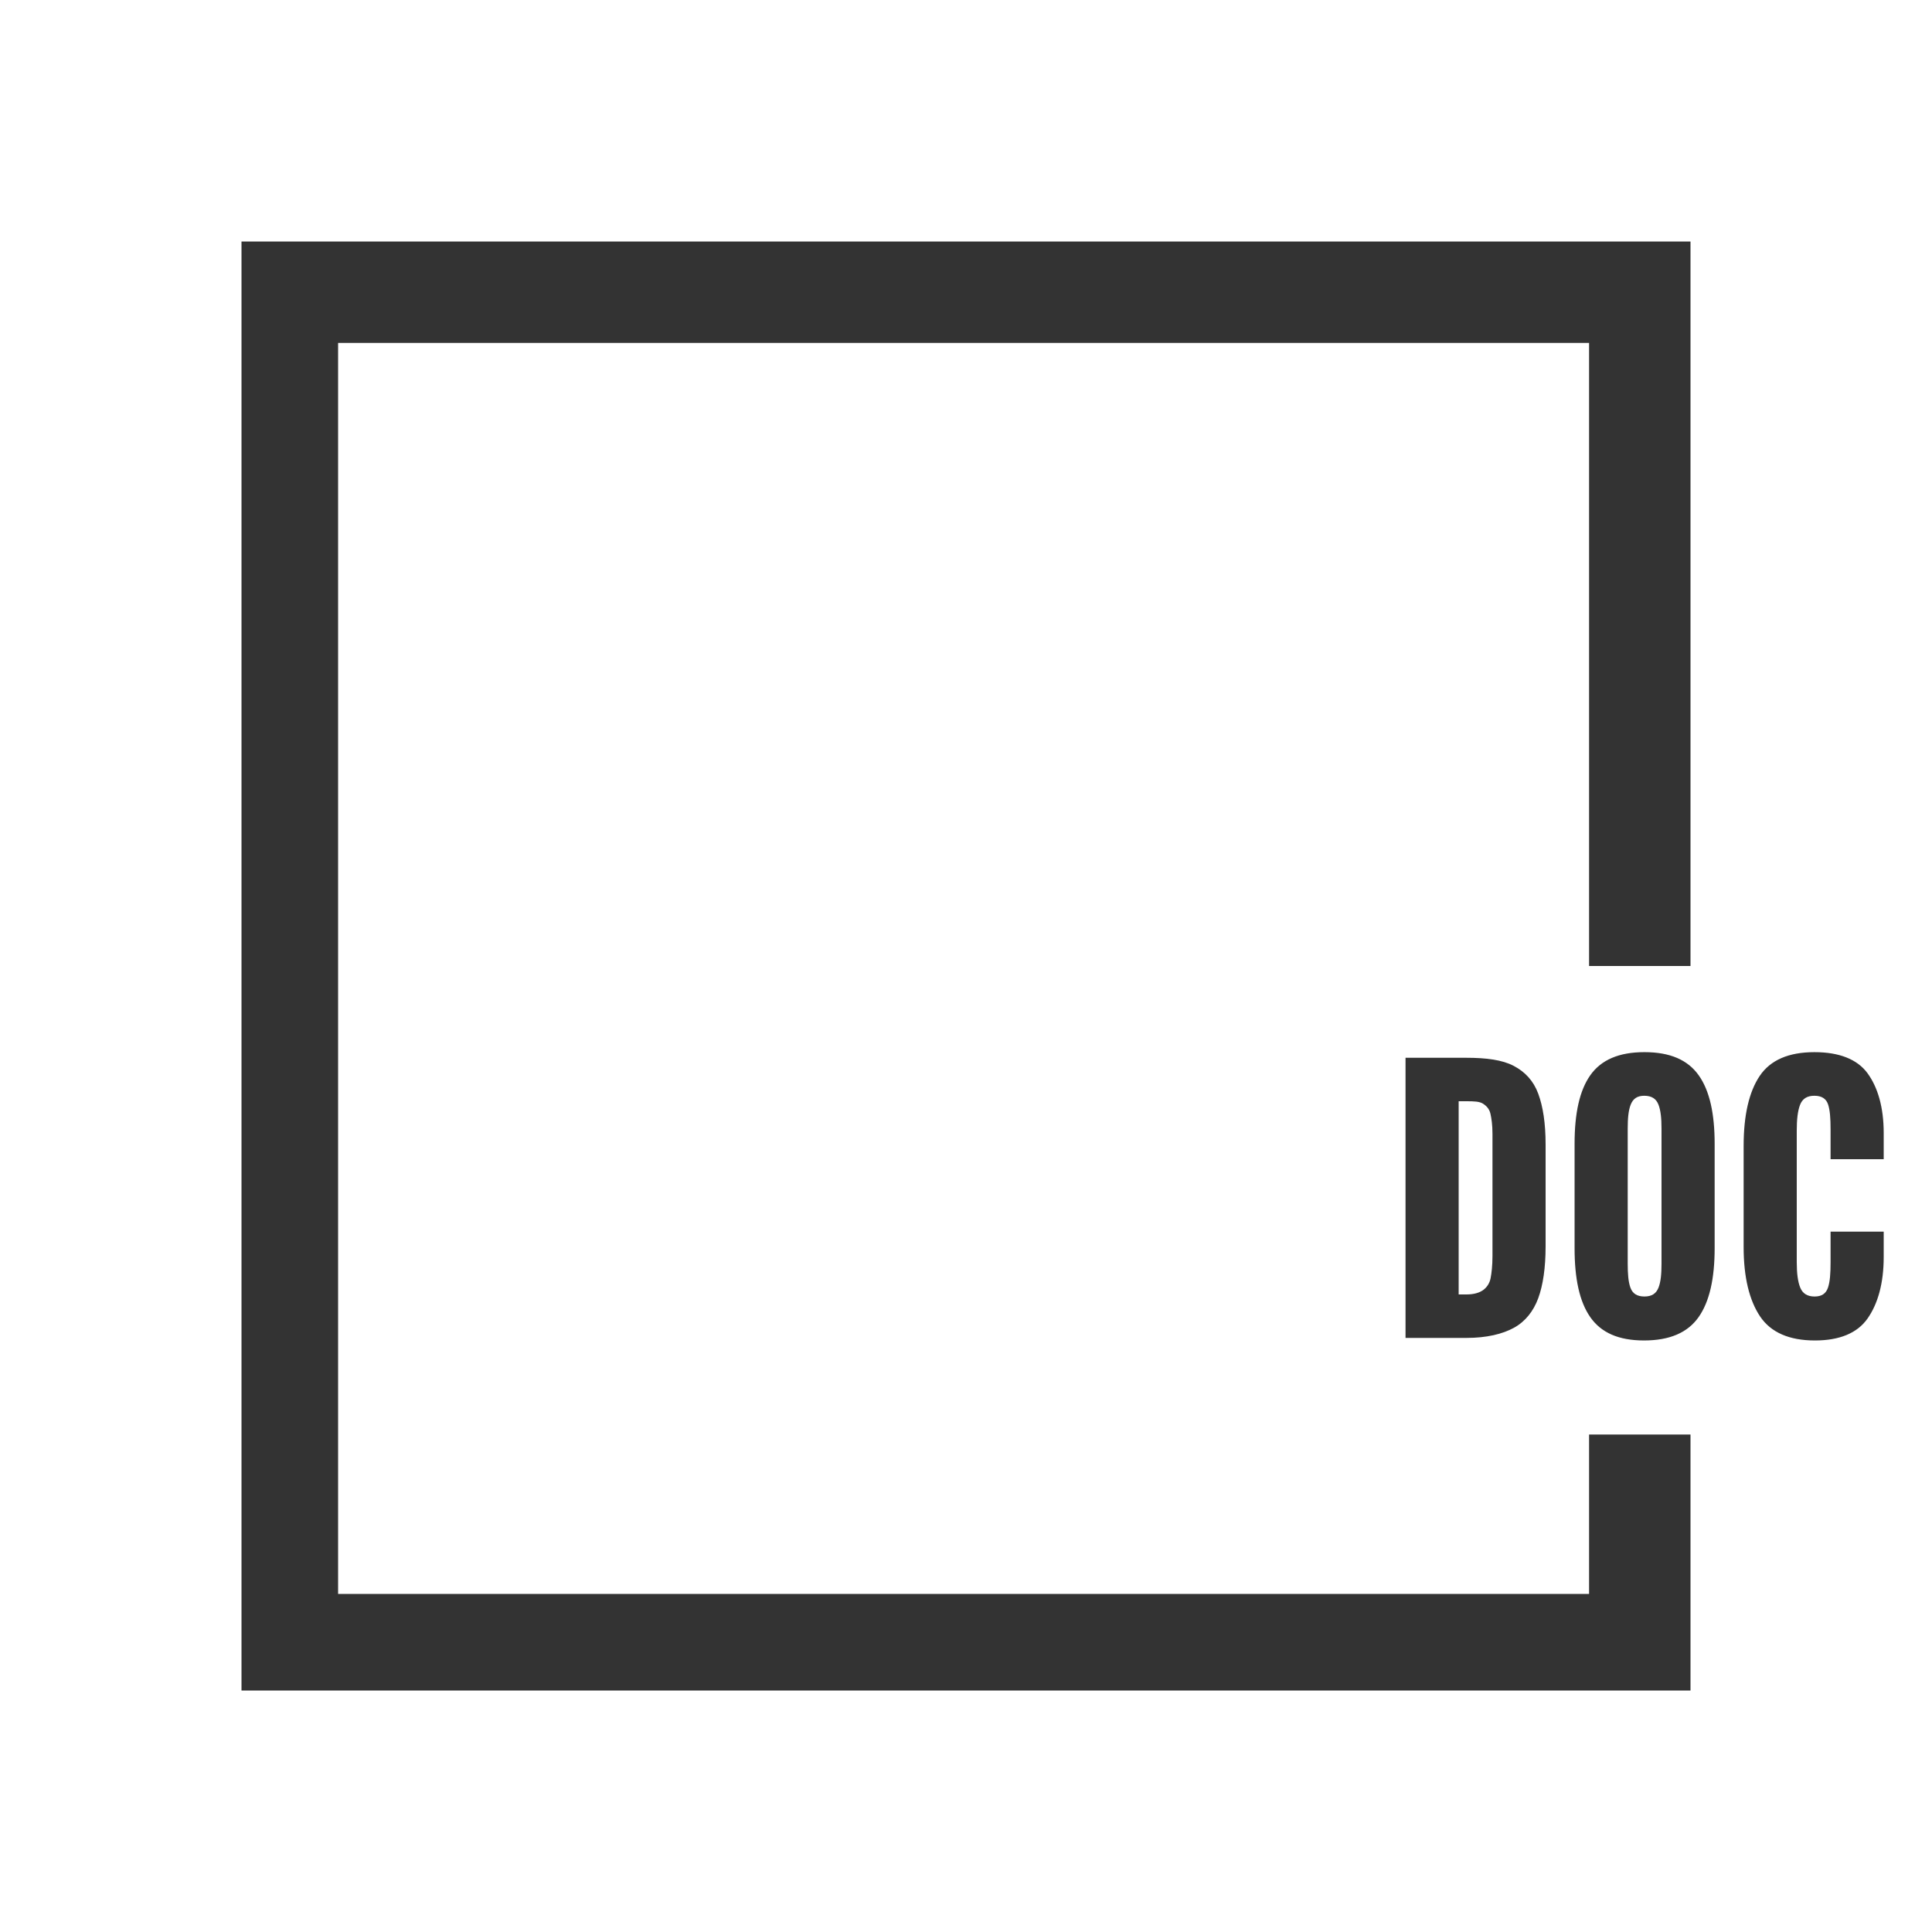 <?xml version="1.0" encoding="utf-8"?>
<!-- Generator: Adobe Illustrator 16.0.0, SVG Export Plug-In . SVG Version: 6.00 Build 0)  -->
<!DOCTYPE svg PUBLIC "-//W3C//DTD SVG 1.1//EN" "http://www.w3.org/Graphics/SVG/1.1/DTD/svg11.dtd">
<svg version="1.1" id="Layer_1" xmlns="http://www.w3.org/2000/svg" xmlns:xlink="http://www.w3.org/1999/xlink" x="0px" y="0px"
	 width="400px" height="400px" viewBox="0 0 400 400" enable-background="new 0 0 400 400" xml:space="preserve">
<rect x="0" y="0" width="400" height="400" fill="#333333" stroke="none"/>
<g>
	<path fill="#FFFFFF" d="M307.045,228.508c-0.742-0.477-1.896-0.508-3.46-0.508H302v40h1.645c1.565,0,2.718-0.382,3.461-0.933
		c0.742-0.549,1.303-1.39,1.504-2.419c0.2-1.025,0.391-2.598,0.391-4.604v-25.297c0-1.863-0.201-3.18-0.421-4.159
		C308.358,229.61,307.787,228.986,307.045,228.508z"/>
	<path fill="#FFFFFF" d="M340.414,226.865c-1.444,0-2.309,0.609-2.791,1.828c-0.48,1.218-0.623,2.878-0.623,4.98v27.947
		c0,2.103,0.121,3.762,0.564,4.98c0.439,1.218,1.373,1.827,2.898,1.827c1.524,0,2.431-0.609,2.912-1.827
		c0.481-1.219,0.625-2.878,0.625-4.98v-27.947c0-2.15-0.168-3.822-0.65-5.018C342.869,227.463,341.938,226.865,340.414,226.865z"/>
	<path fill="#FFFFFF" d="M0,0v400h400V296.922v-97V0H0z M350,350H50V50h300v144.922V200h-21v-4.078V71H70v259h259v-33h21V350z
		 M320,236.97v21.067c0,4.492-0.545,8.074-1.527,10.75c-0.984,2.676-2.675,4.823-5.022,6.112c-2.347,1.29-5.633,2.101-9.806,2.101
		H291v-58h12.524c4.213,0,7.502,0.434,9.869,1.676s4.095,3.094,5.079,5.746C319.455,229.073,320,232.526,320,236.97z M355,258.396
		c0,6.306-1.055,11.071-3.321,14.296s-6.009,4.837-11.304,4.837c-5.256,0-8.883-1.612-11.13-4.837S326,264.702,326,258.396v-21.57
		c0-6.307,1.018-11.047,3.265-14.225c2.247-3.177,5.946-4.766,11.202-4.766c5.295,0,8.972,1.602,11.238,4.801
		c2.267,3.201,3.295,7.932,3.295,14.189V258.396z M390,240h-11v-6.184c0-2.245-0.116-3.965-0.517-5.16
		c-0.401-1.193-1.321-1.791-2.847-1.791s-2.479,0.634-2.961,1.898c-0.481,1.268-0.676,3.023-0.676,5.268v27.303
		c0,2.293,0.225,4.049,0.727,5.268c0.502,1.218,1.481,1.827,2.966,1.827c1.483,0,2.347-0.609,2.768-1.827
		c0.422-1.219,0.54-2.975,0.54-5.268V255h11v5.26c0,5.445-1.213,9.686-3.339,12.719c-2.127,3.035-5.812,4.551-10.907,4.551
		c-5.295,0-9.122-1.659-11.349-4.98c-2.227-3.32-3.405-8.109-3.405-14.367v-20.926c0-6.4,1.131-11.238,3.338-14.511
		c2.206-3.272,5.992-4.909,11.328-4.909c5.094,0,8.861,1.458,10.988,4.371c2.126,2.915,3.346,7.048,3.346,12.397V240z"/>
</g>
</svg>
